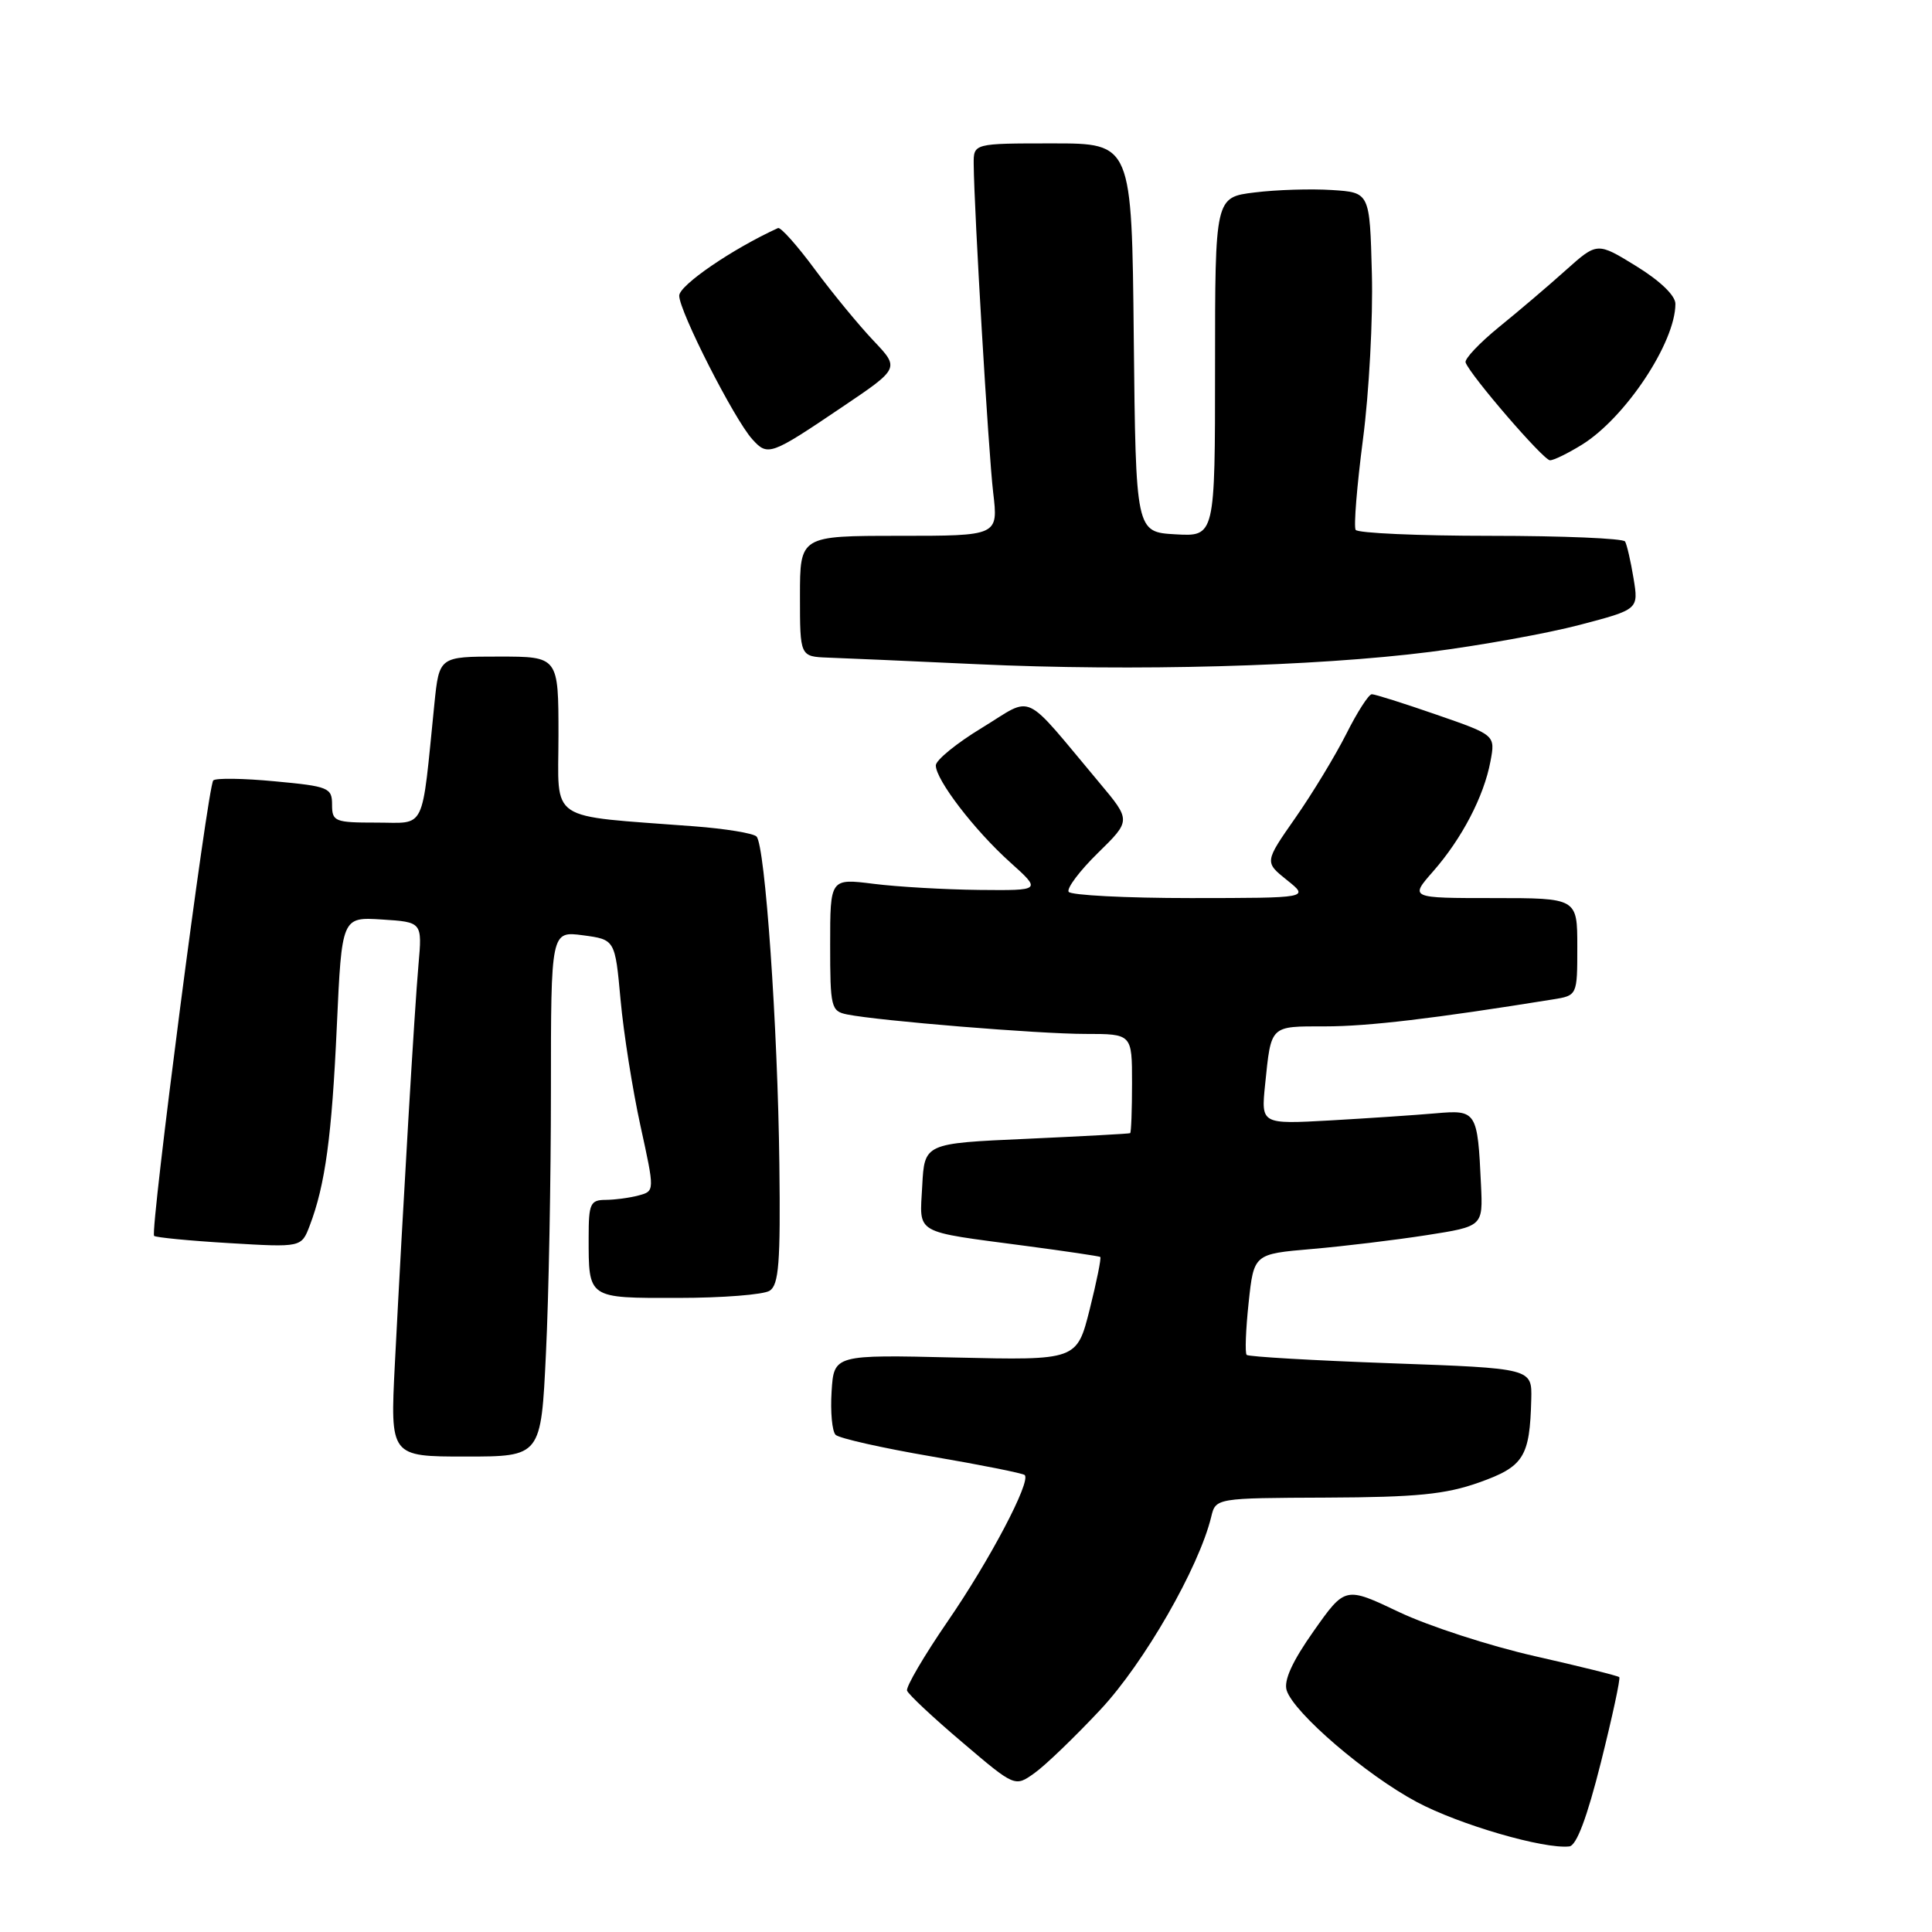 <?xml version="1.0" encoding="UTF-8" standalone="no"?>
<!DOCTYPE svg PUBLIC "-//W3C//DTD SVG 1.1//EN" "http://www.w3.org/Graphics/SVG/1.1/DTD/svg11.dtd" >
<svg xmlns="http://www.w3.org/2000/svg" xmlns:xlink="http://www.w3.org/1999/xlink" version="1.1" viewBox="0 0 256 256">
 <g >
 <path fill="currentColor"
d=" M 212.13 233.52 C 213.64 227.49 214.74 222.40 214.56 222.23 C 214.38 222.05 209.35 220.80 203.38 219.45 C 197.41 218.10 189.31 215.47 185.39 213.61 C 178.24 210.21 178.24 210.21 174.06 216.14 C 171.23 220.15 170.08 222.68 170.49 223.98 C 171.44 226.97 181.04 235.21 187.74 238.78 C 193.37 241.78 204.57 245.04 207.94 244.66 C 208.90 244.55 210.29 240.84 212.13 233.52 Z  M 145.82 226.53 C 151.61 220.34 158.85 207.73 160.49 201.00 C 161.09 198.50 161.09 198.50 175.80 198.44 C 187.70 198.39 191.54 198.01 195.97 196.44 C 201.92 194.33 202.71 193.06 202.90 185.41 C 203.00 181.31 203.00 181.31 184.32 180.64 C 174.04 180.27 165.43 179.77 165.19 179.53 C 164.95 179.29 165.07 176.18 165.45 172.62 C 166.14 166.16 166.14 166.16 173.82 165.50 C 178.04 165.14 184.88 164.31 189.00 163.67 C 196.50 162.50 196.50 162.50 196.24 157.00 C 195.79 147.25 195.66 147.04 190.24 147.52 C 187.63 147.75 181.36 148.17 176.30 148.46 C 167.10 148.97 167.10 148.97 167.63 143.74 C 168.45 135.78 168.22 136.00 175.60 136.00 C 181.26 136.00 189.98 134.97 205.75 132.43 C 209.00 131.91 209.00 131.91 209.00 125.45 C 209.00 119.00 209.00 119.00 197.90 119.00 C 186.79 119.00 186.79 119.00 189.89 115.47 C 193.70 111.13 196.62 105.54 197.49 100.90 C 198.15 97.40 198.15 97.40 190.32 94.69 C 186.02 93.20 182.17 91.98 181.77 91.99 C 181.36 91.99 179.84 94.36 178.39 97.25 C 176.93 100.14 173.90 105.14 171.65 108.36 C 167.55 114.23 167.55 114.23 170.52 116.61 C 173.50 118.99 173.50 118.99 157.81 119.00 C 149.18 119.00 141.89 118.62 141.60 118.17 C 141.32 117.71 143.06 115.39 145.48 113.02 C 149.87 108.72 149.87 108.72 145.68 103.72 C 135.30 91.34 137.10 92.18 130.16 96.41 C 126.77 98.46 124.00 100.72 124.00 101.42 C 124.00 103.33 129.11 110.00 133.84 114.25 C 138.01 118.00 138.01 118.00 129.75 117.92 C 125.21 117.87 118.91 117.51 115.75 117.11 C 110.00 116.39 110.00 116.39 110.00 125.18 C 110.00 133.49 110.12 133.99 112.25 134.42 C 116.49 135.27 137.62 137.00 143.81 137.00 C 150.00 137.00 150.00 137.00 150.00 143.50 C 150.00 147.07 149.89 150.07 149.75 150.15 C 149.61 150.23 143.43 150.56 136.00 150.90 C 122.50 151.50 122.50 151.50 122.20 157.13 C 121.86 163.66 120.88 163.09 136.00 165.10 C 141.22 165.79 145.63 166.45 145.79 166.55 C 145.95 166.66 145.32 169.79 144.39 173.50 C 142.69 180.25 142.69 180.25 126.60 179.88 C 110.50 179.50 110.50 179.50 110.19 184.39 C 110.02 187.08 110.26 189.66 110.72 190.12 C 111.18 190.58 116.91 191.87 123.46 192.99 C 130.01 194.11 135.55 195.22 135.78 195.45 C 136.64 196.30 131.15 206.73 125.59 214.81 C 122.45 219.38 120.02 223.53 120.19 224.02 C 120.36 224.51 123.64 227.59 127.49 230.85 C 134.48 236.80 134.48 236.80 137.08 234.94 C 138.52 233.92 142.45 230.13 145.82 226.53 Z  M 72.34 179.34 C 72.71 171.83 73.00 156.16 73.00 144.52 C 73.00 123.37 73.00 123.37 77.25 123.93 C 81.50 124.50 81.50 124.50 82.23 132.50 C 82.63 136.90 83.82 144.40 84.86 149.16 C 86.76 157.83 86.76 157.83 84.63 158.40 C 83.46 158.72 81.49 158.98 80.25 158.99 C 78.22 159.00 78.00 159.49 78.00 163.92 C 78.00 172.12 77.82 172.00 89.86 171.98 C 95.71 171.98 101.17 171.55 101.98 171.03 C 103.20 170.26 103.43 167.30 103.27 154.30 C 103.06 136.06 101.38 111.98 100.24 110.84 C 99.81 110.41 96.09 109.80 91.98 109.49 C 72.26 107.98 74.00 109.15 74.00 97.43 C 74.00 87.00 74.00 87.00 66.10 87.00 C 58.20 87.00 58.20 87.00 57.56 93.25 C 55.82 110.45 56.53 109.00 49.91 109.00 C 44.35 109.00 44.00 108.86 44.00 106.62 C 44.00 104.38 43.54 104.19 36.43 103.53 C 32.26 103.13 28.58 103.08 28.26 103.41 C 27.53 104.14 19.86 163.20 20.42 163.76 C 20.64 163.97 25.12 164.41 30.38 164.72 C 39.94 165.29 39.94 165.29 41.04 162.40 C 43.09 157.03 43.97 150.57 44.63 136.00 C 45.29 121.50 45.29 121.50 50.62 121.84 C 55.95 122.18 55.95 122.18 55.45 127.84 C 54.93 133.67 53.43 159.16 52.32 180.75 C 51.70 193.00 51.70 193.00 61.69 193.00 C 71.69 193.00 71.69 193.00 72.34 179.34 Z  M 189.50 86.38 C 196.10 85.54 205.02 83.93 209.32 82.80 C 217.13 80.75 217.13 80.75 216.45 76.62 C 216.08 74.36 215.57 72.16 215.33 71.75 C 215.08 71.34 207.06 71.00 197.50 71.00 C 187.94 71.00 179.90 70.64 179.63 70.21 C 179.36 69.77 179.80 64.37 180.60 58.21 C 181.41 52.04 181.94 42.16 181.78 36.25 C 181.50 25.50 181.50 25.50 176.50 25.18 C 173.75 25.00 169.14 25.14 166.25 25.50 C 161.00 26.14 161.00 26.14 161.00 48.62 C 161.00 71.10 161.00 71.10 155.75 70.80 C 150.50 70.50 150.50 70.50 150.23 44.75 C 149.97 19.00 149.97 19.00 139.48 19.00 C 129.00 19.00 129.00 19.00 129.02 21.75 C 129.08 27.99 130.97 59.92 131.60 65.25 C 132.28 71.00 132.28 71.00 119.14 71.00 C 106.00 71.00 106.00 71.00 106.00 79.00 C 106.00 87.00 106.00 87.00 109.75 87.14 C 111.81 87.21 120.70 87.60 129.50 88.01 C 150.10 88.97 174.32 88.31 189.50 86.38 Z  M 209.59 58.94 C 215.36 55.38 222.00 45.38 222.00 40.26 C 222.00 39.16 219.97 37.21 216.82 35.27 C 211.64 32.08 211.64 32.08 207.49 35.79 C 205.22 37.83 201.23 41.23 198.62 43.34 C 196.02 45.46 194.03 47.57 194.20 48.03 C 194.80 49.72 204.52 60.99 205.38 60.99 C 205.87 61.00 207.76 60.07 209.59 58.94 Z  M 111.60 53.93 C 119.21 48.80 119.21 48.80 115.75 45.15 C 113.84 43.14 110.35 38.90 107.99 35.72 C 105.64 32.53 103.43 30.06 103.09 30.22 C 97.04 32.98 90.00 37.80 90.00 39.18 C 90.00 41.24 97.29 55.56 99.68 58.20 C 101.74 60.48 102.08 60.36 111.60 53.93 Z "/>
</g>
</svg>